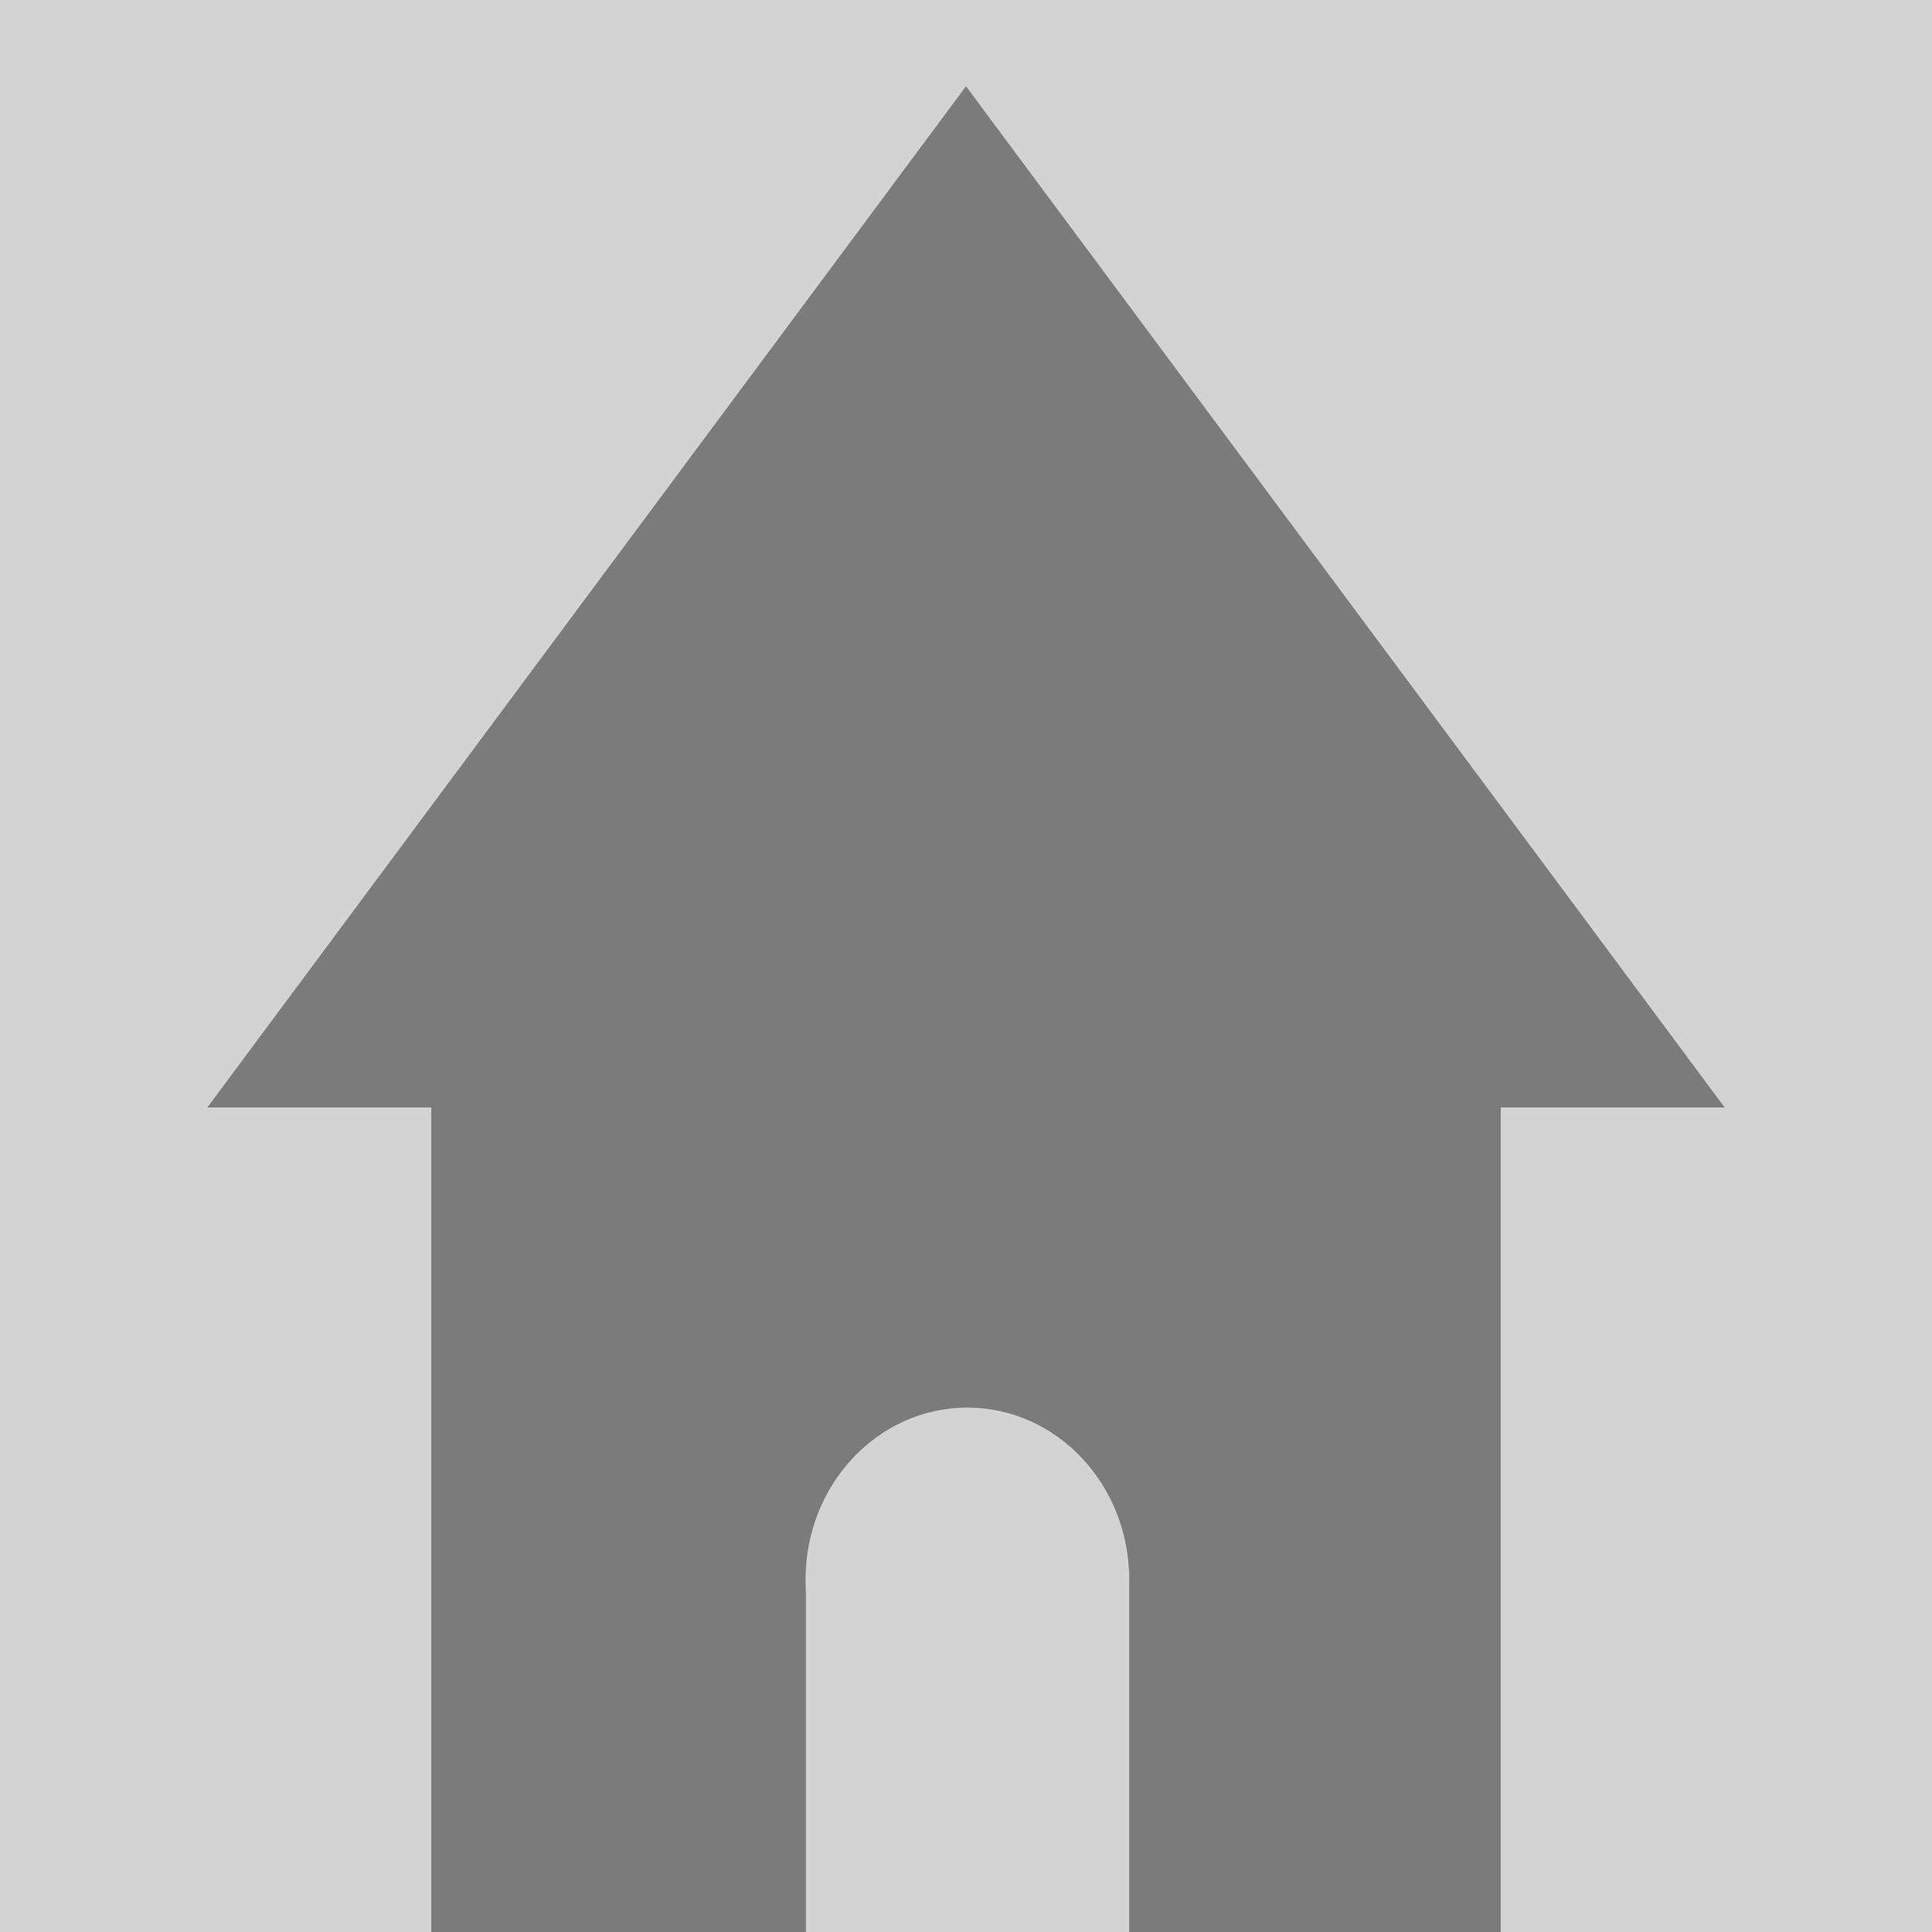 <?xml version="1.0" encoding="utf-8"?>
<!-- Generator: Adobe Illustrator 18.1.0, SVG Export Plug-In . SVG Version: 6.00 Build 0)  -->
<svg version="1.1" id="Livello_1" xmlns="http://www.w3.org/2000/svg" xmlns:xlink="http://www.w3.org/1999/xlink" x="0px" y="0px"
	 viewBox="0 0 560 560" enable-background="new 0 0 560 560" xml:space="preserve">
<rect fill="#D3D3D3" width="560" height="560"/>
<rect x="125" y="240" fill="#7B7B7B" width="310" height="320"/>
<polygon fill="#7B7B7B" points="60.1,321 280,25 499.9,321 "/>
<rect x="233.6" y="455.3" fill="#D3D3D3" width="93.7" height="104.7"/>
<ellipse fill="#D3D3D3" cx="280.4" cy="457.8" rx="46.9" ry="49.8"/>
</svg>
